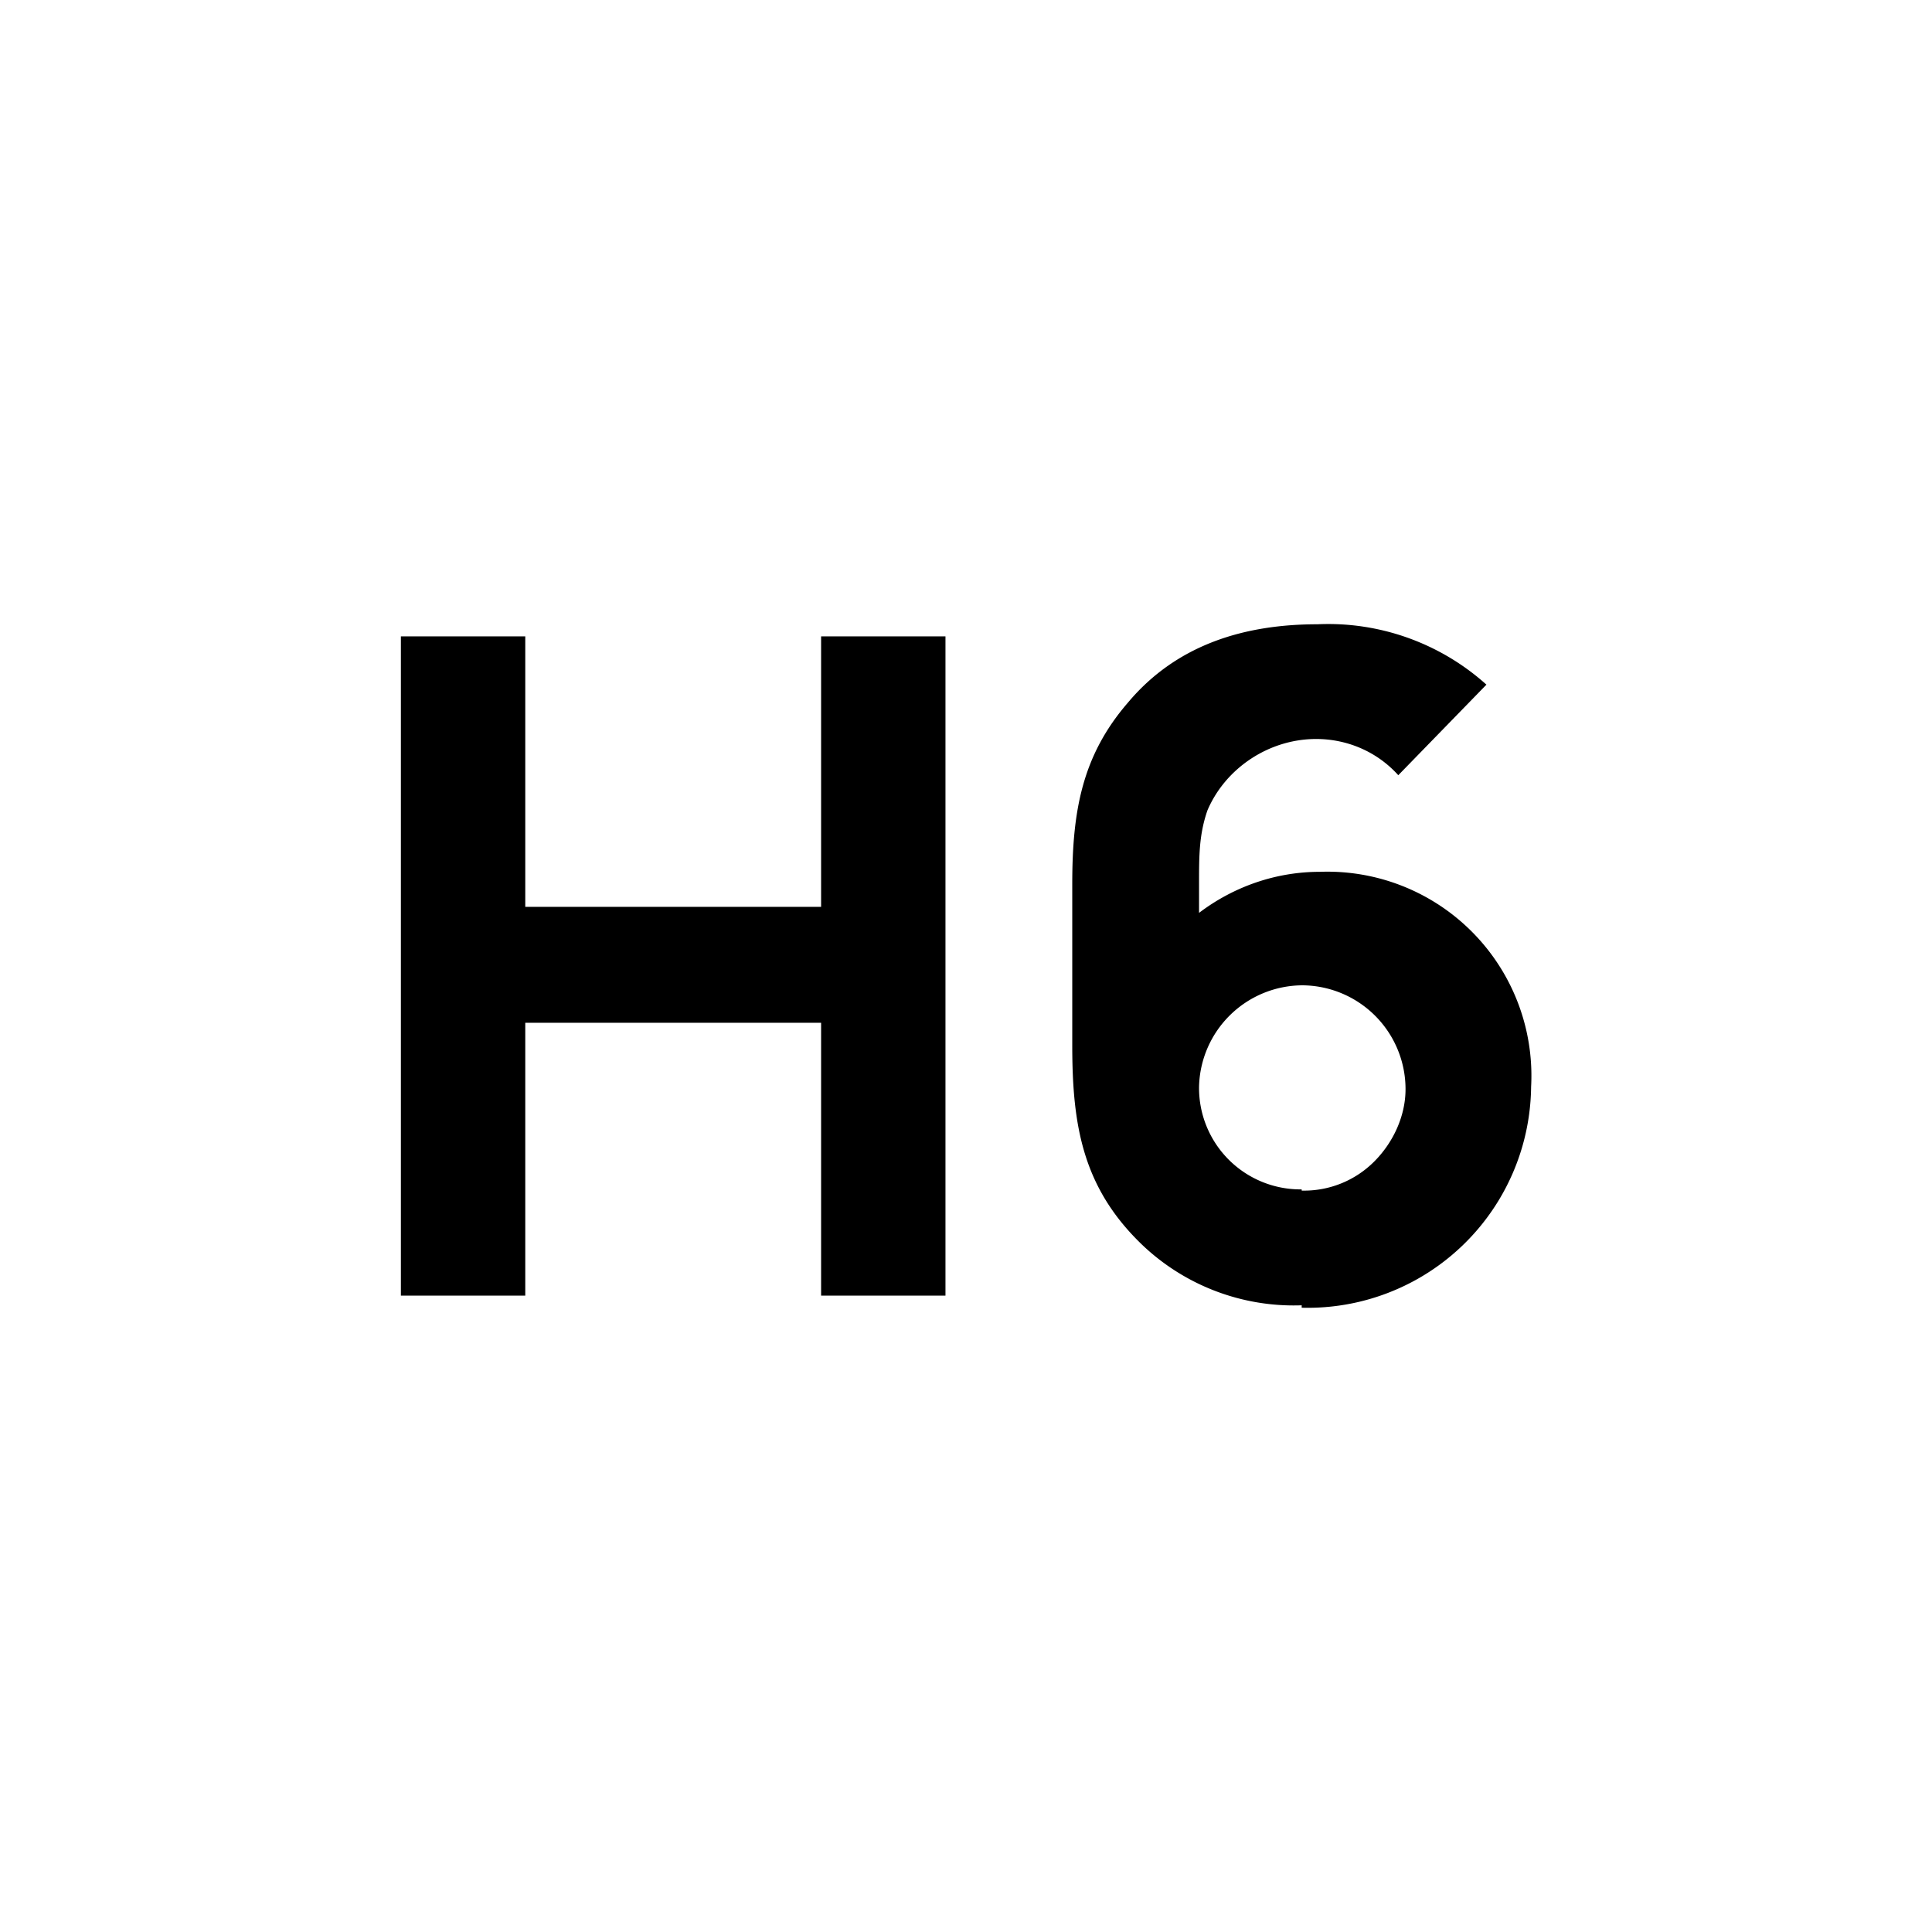 <svg xmlns="http://www.w3.org/2000/svg" viewBox="0 0 16 16">
	<path
		d="M4.35 10.73V8.47H6.8v2.26h1.03V5.27H6.8v2.24H4.35V5.27H3.32v5.46zm6.43.1A1.85 1.85 0 0 0 12.68 9a1.69 1.69 0 0 0-1.75-1.78c-.36 0-.71.12-1 .34v-.25c0-.22 0-.4.07-.6.15-.35.51-.59.9-.59.25 0 .5.1.68.3l.73-.75a1.96 1.96 0 0 0-1.4-.5c-.59 0-1.16.16-1.57.65-.38.44-.46.9-.46 1.5v1.34c0 .67.09 1.18.58 1.65a1.82 1.82 0 0 0 1.32.5zm0-.98A.84.84 0 0 1 9.93 9a.86.86 0 0 1 .86-.84.86.86 0 0 1 .85.86c0 .22-.1.44-.26.6a.82.82 0 0 1-.6.24z" />
</svg>
